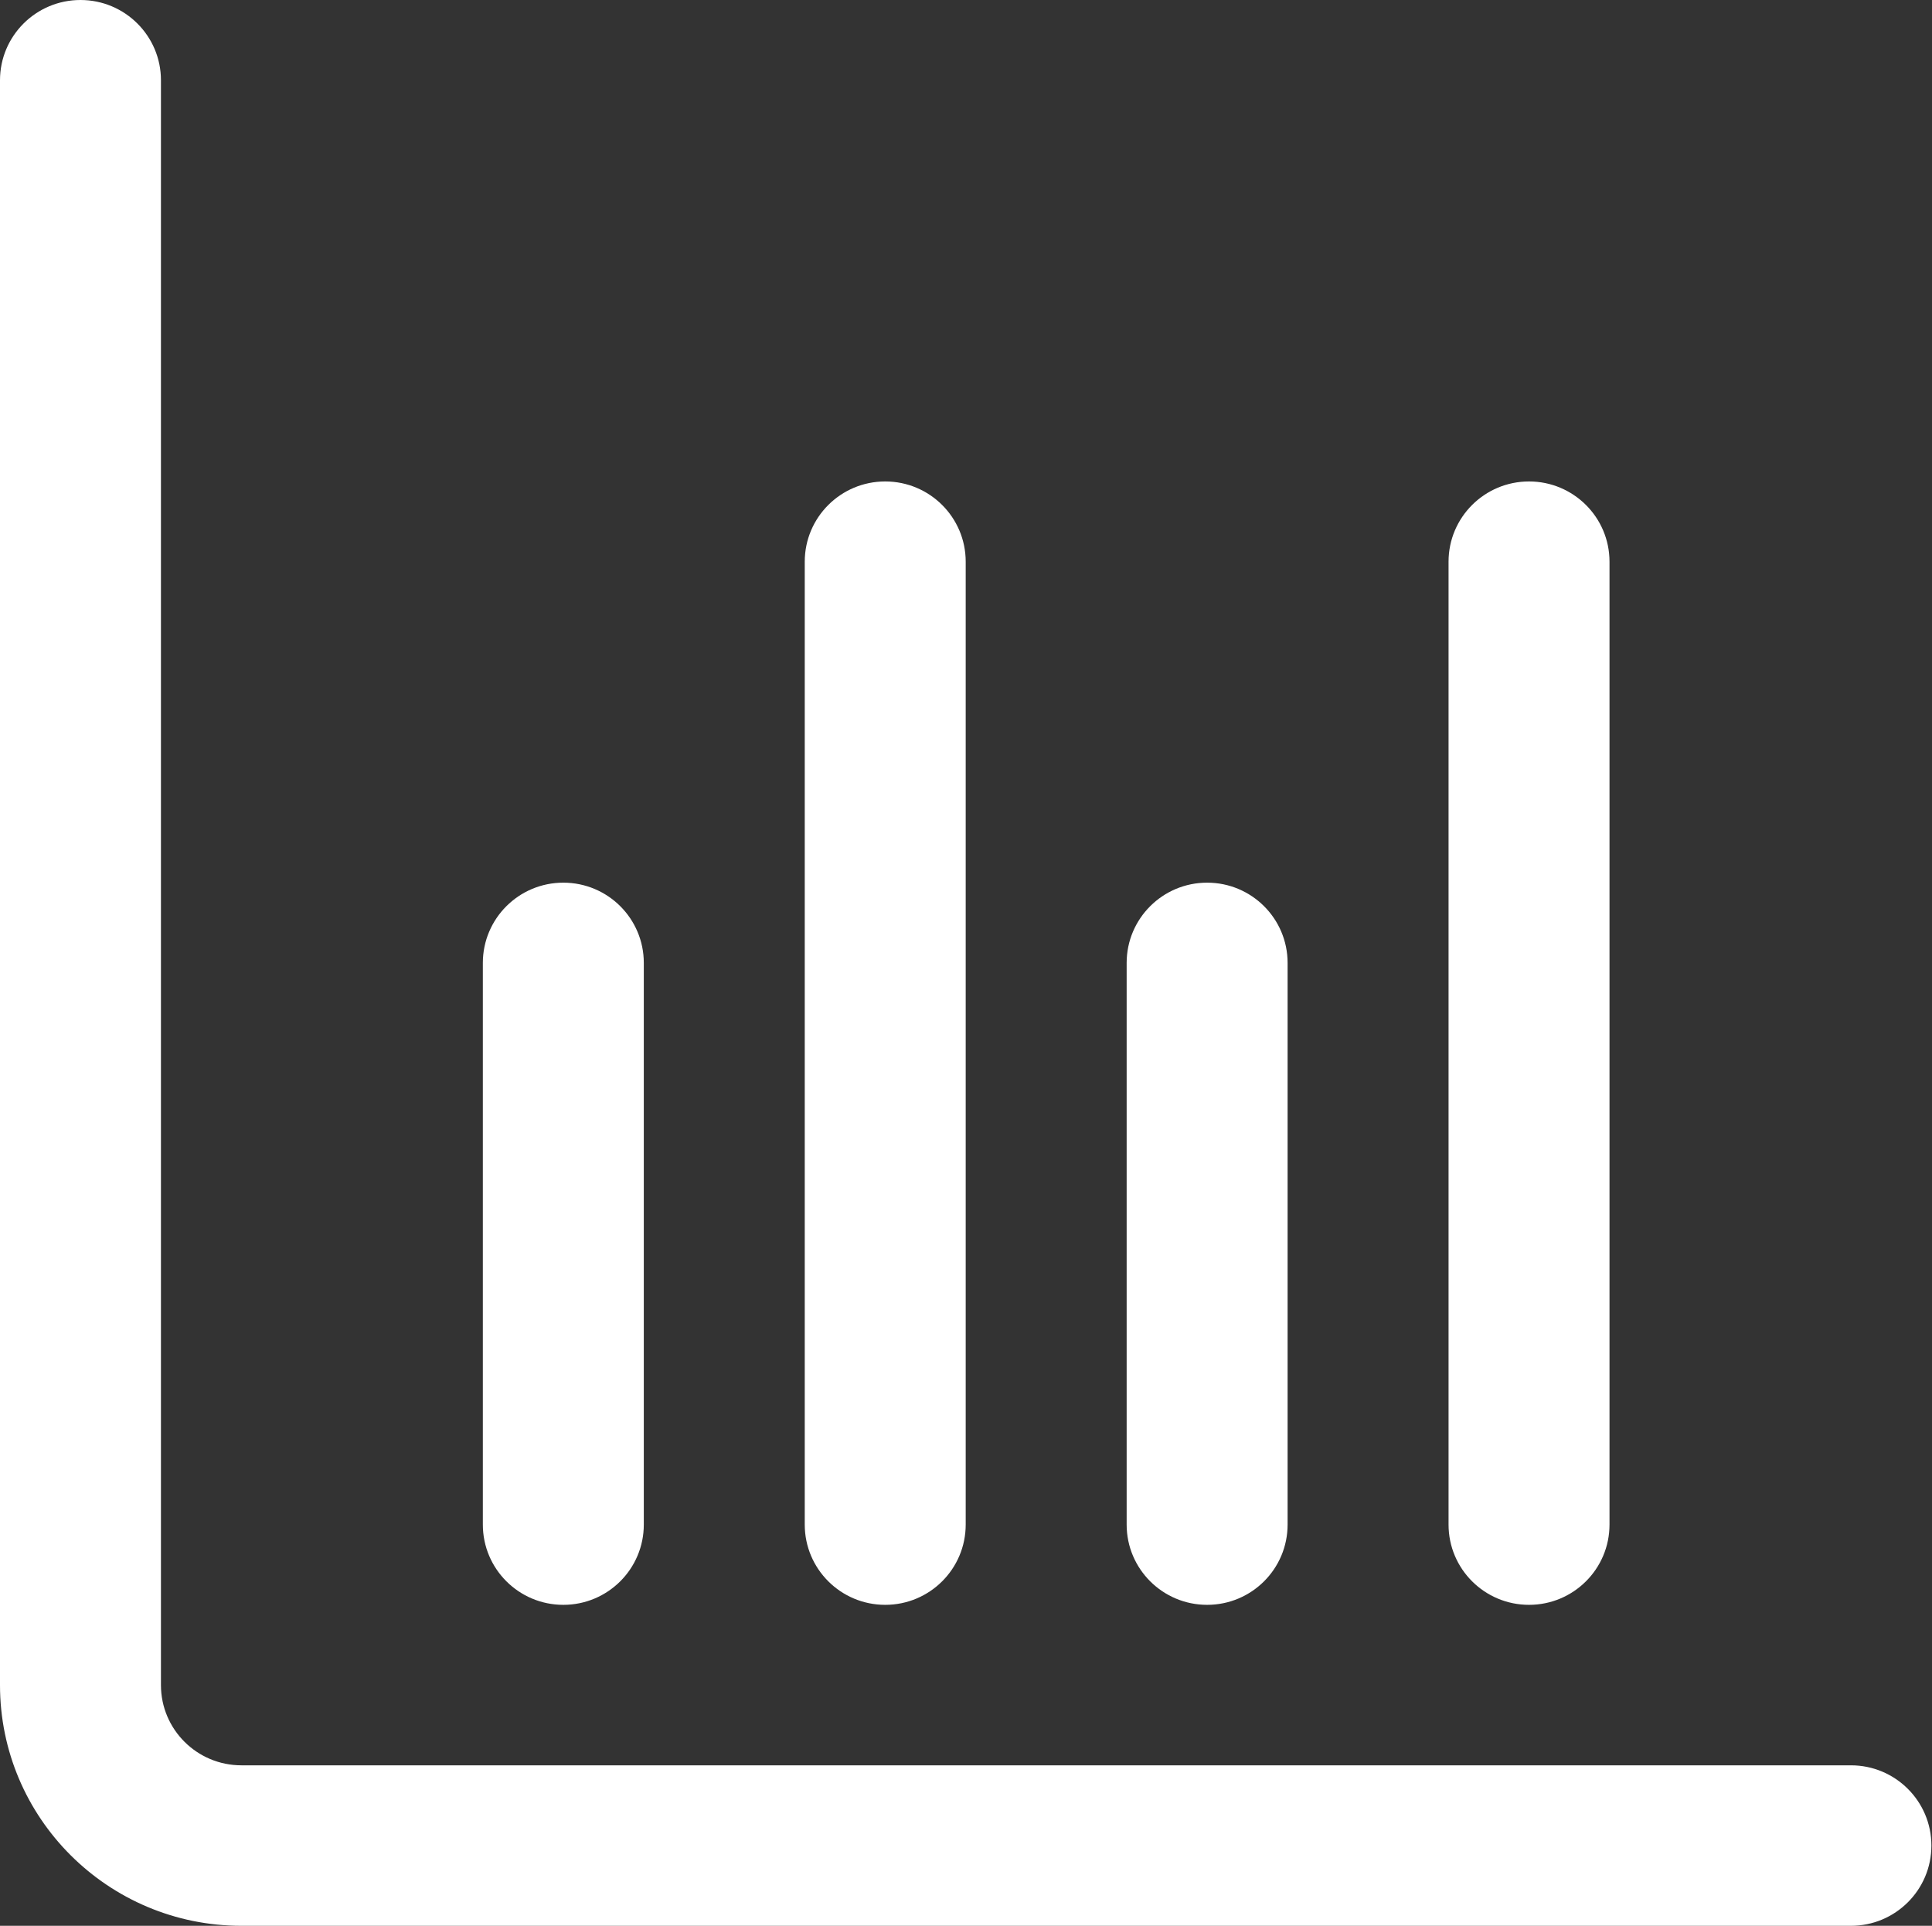 <svg width="303" height="302" xmlns="http://www.w3.org/2000/svg" xmlns:xlink="http://www.w3.org/1999/xlink" xml:space="preserve" overflow="hidden"><rect width="100%" height="100%" fill="#333333" stroke="none"/><defs><clipPath id="clip0"><rect x="137" y="90" width="303" height="302"/></clipPath></defs><g clip-path="url(#clip0)" transform="translate(-137 -90)"><path d="M289.417 276.833 37.75 276.833C30.8 276.833 25.167 271.2 25.167 264.25L25.167 12.583C25.167 5.634 19.533-2.79407e-15 12.583-2.79407e-15 5.634-5.58812e-15-1.39703e-15 5.634-1.39703e-15 12.583L0 264.25C-5.58812e-15 285.099 16.901 302 37.75 302L289.417 302C296.366 302 302 296.366 302 289.417 302 282.467 296.366 276.833 289.417 276.833Z" fill="#FFFFFF" transform="matrix(1.003 0 0 1 137 90)"/><path d="M188.75 251.667C195.7 251.667 201.333 246.033 201.333 239.083L201.333 151C201.333 144.05 195.7 138.417 188.75 138.417 181.8 138.417 176.167 144.05 176.167 151L176.167 239.083C176.167 246.033 181.8 251.667 188.75 251.667Z" fill="#FFFFFF" transform="matrix(1.003 0 0 1 137 90)"/><path d="M88.083 251.667C95.033 251.667 100.667 246.033 100.667 239.083L100.667 151C100.667 144.05 95.033 138.417 88.083 138.417 81.134 138.417 75.5 144.05 75.5 151L75.5 239.083C75.5 246.033 81.134 251.667 88.083 251.667Z" fill="#FFFFFF" transform="matrix(1.003 0 0 1 137 90)"/><path d="M239.083 251.667C246.033 251.667 251.667 246.033 251.667 239.083L251.667 88.083C251.667 81.134 246.033 75.5 239.083 75.5 232.134 75.5 226.5 81.134 226.5 88.083L226.5 239.083C226.5 246.033 232.134 251.667 239.083 251.667Z" fill="#FFFFFF" transform="matrix(1.003 0 0 1 137 90)"/><path d="M138.417 251.667C145.366 251.667 151 246.033 151 239.083L151 88.083C151 81.134 145.366 75.5 138.417 75.5 131.467 75.5 125.833 81.134 125.833 88.083L125.833 239.083C125.833 246.033 131.467 251.667 138.417 251.667Z" fill="#FFFFFF" transform="matrix(1.003 0 0 1 137 90)"/></g></svg>